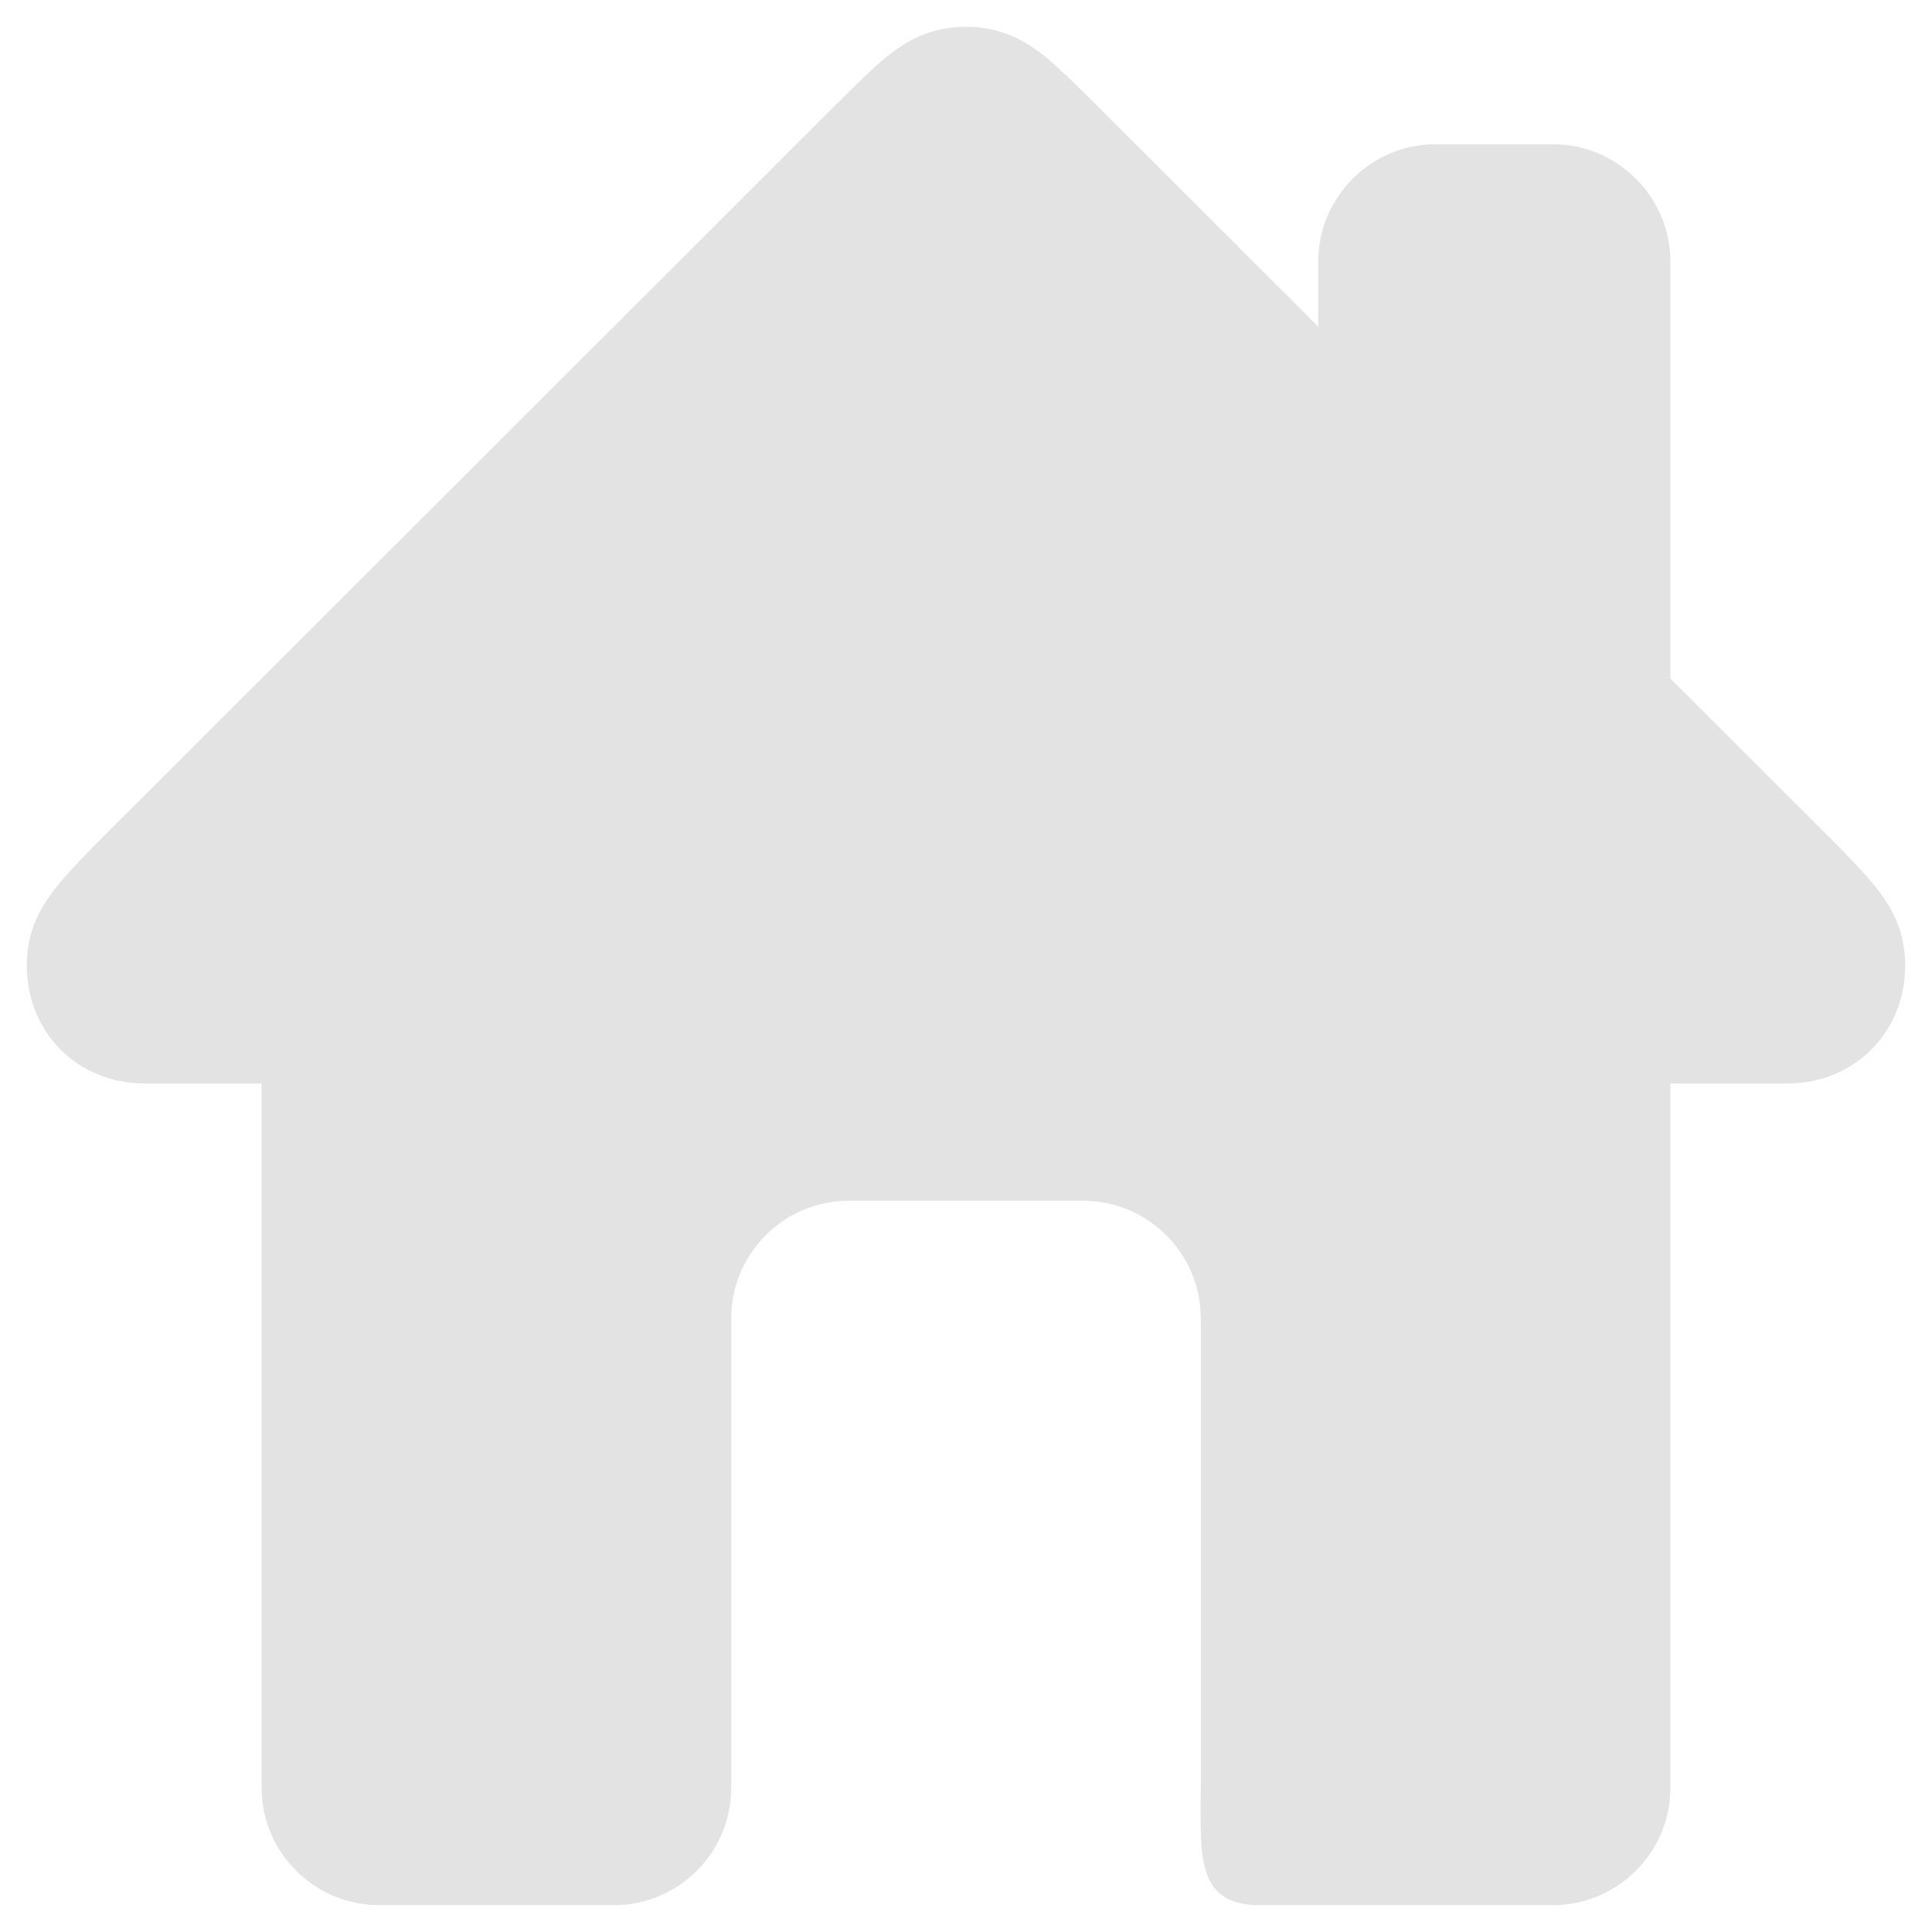 <svg width="27" height="27" viewBox="0 0 27 27" fill="none" xmlns="http://www.w3.org/2000/svg">
<path d="M25.723 11.859L23.344 9.482V3.656C23.344 2.754 22.605 2.016 21.703 2.016H20.062C19.16 2.016 18.422 2.754 18.422 3.656V4.564L15.141 1.286C14.693 0.862 14.283 0.375 13.5 0.375C12.717 0.375 12.307 0.862 11.859 1.286L1.277 11.859C0.765 12.393 0.375 12.781 0.375 13.5C0.375 14.424 1.084 15.141 2.016 15.141H3.656V24.984C3.656 25.887 4.395 26.625 5.297 26.625H8.578C9.484 26.625 10.219 25.89 10.219 24.984V18.422C10.219 17.52 10.957 16.781 11.859 16.781H15.141C16.043 16.781 16.781 17.52 16.781 18.422V24.984C16.781 25.89 16.695 26.625 17.602 26.625H21.703C22.605 26.625 23.344 25.887 23.344 24.984V15.141H24.984C25.916 15.141 26.625 14.424 26.625 13.5C26.625 12.781 26.235 12.393 25.723 11.859Z" fill="#DEDEDE" fill-opacity="0.871"/>
</svg>
